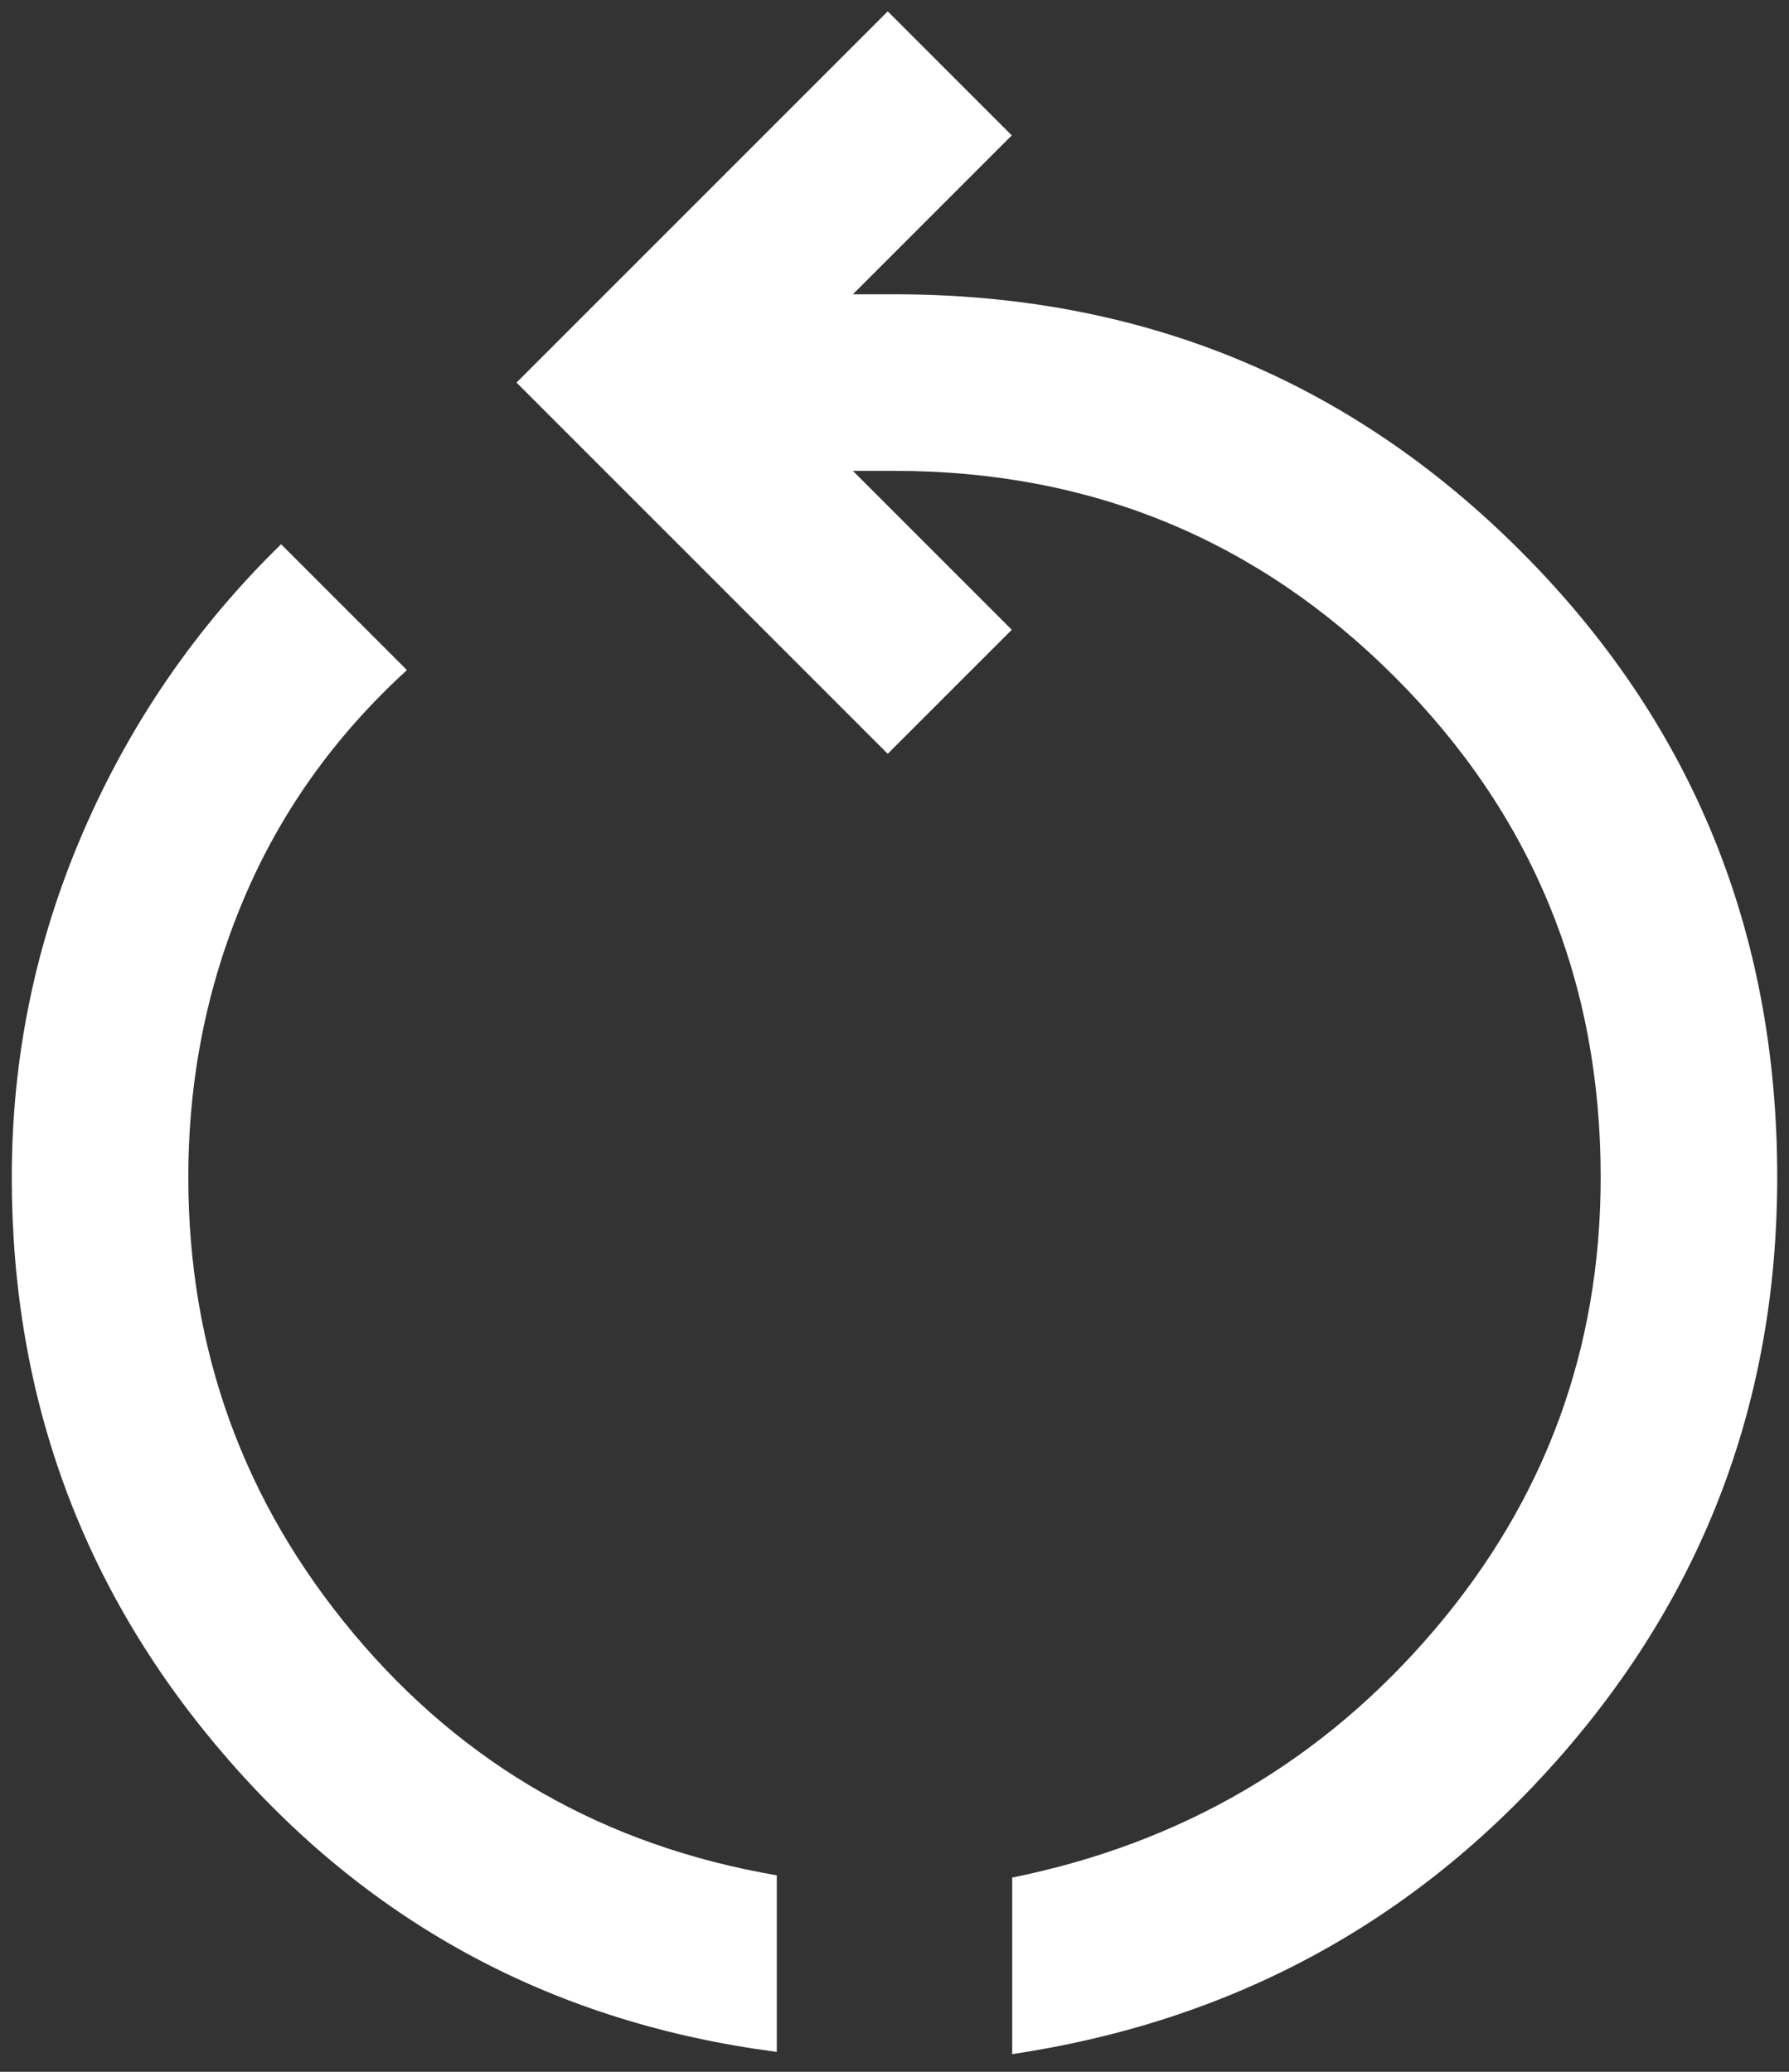 <svg width="38" height="44" viewBox="0 0 38 44" fill="none" xmlns="http://www.w3.org/2000/svg">
<rect x="0" y="0" width="38" height="44" fill="#333333" stroke="none"/>
<path d="M16.5 43.577C11.811 42.968 7.93 40.902 4.858 37.38C1.786 33.858 0.25 29.731 0.25 25C0.25 22.458 0.752 20.023 1.755 17.695C2.758 15.366 4.164 13.32 5.971 11.558L8.644 14.231C7.109 15.632 5.951 17.257 5.171 19.108C4.39 20.959 4 22.923 4 25C4 28.667 5.171 31.898 7.512 34.695C9.853 37.491 12.849 39.202 16.5 39.827V43.577ZM21.5 43.625V39.875C25.109 39.144 28.095 37.395 30.457 34.628C32.819 31.86 34 28.651 34 25C34 20.833 32.542 17.292 29.625 14.375C26.708 11.458 23.167 10 19 10H18.116L21.491 13.375L18.856 16.009L10.971 8.125L18.856 0.241L21.491 2.875L18.116 6.25H19C24.231 6.25 28.663 8.067 32.298 11.702C35.933 15.337 37.75 19.769 37.75 25C37.75 29.705 36.21 33.811 33.13 37.318C30.05 40.824 26.173 42.926 21.5 43.625Z" fill="white"/>
</svg>
